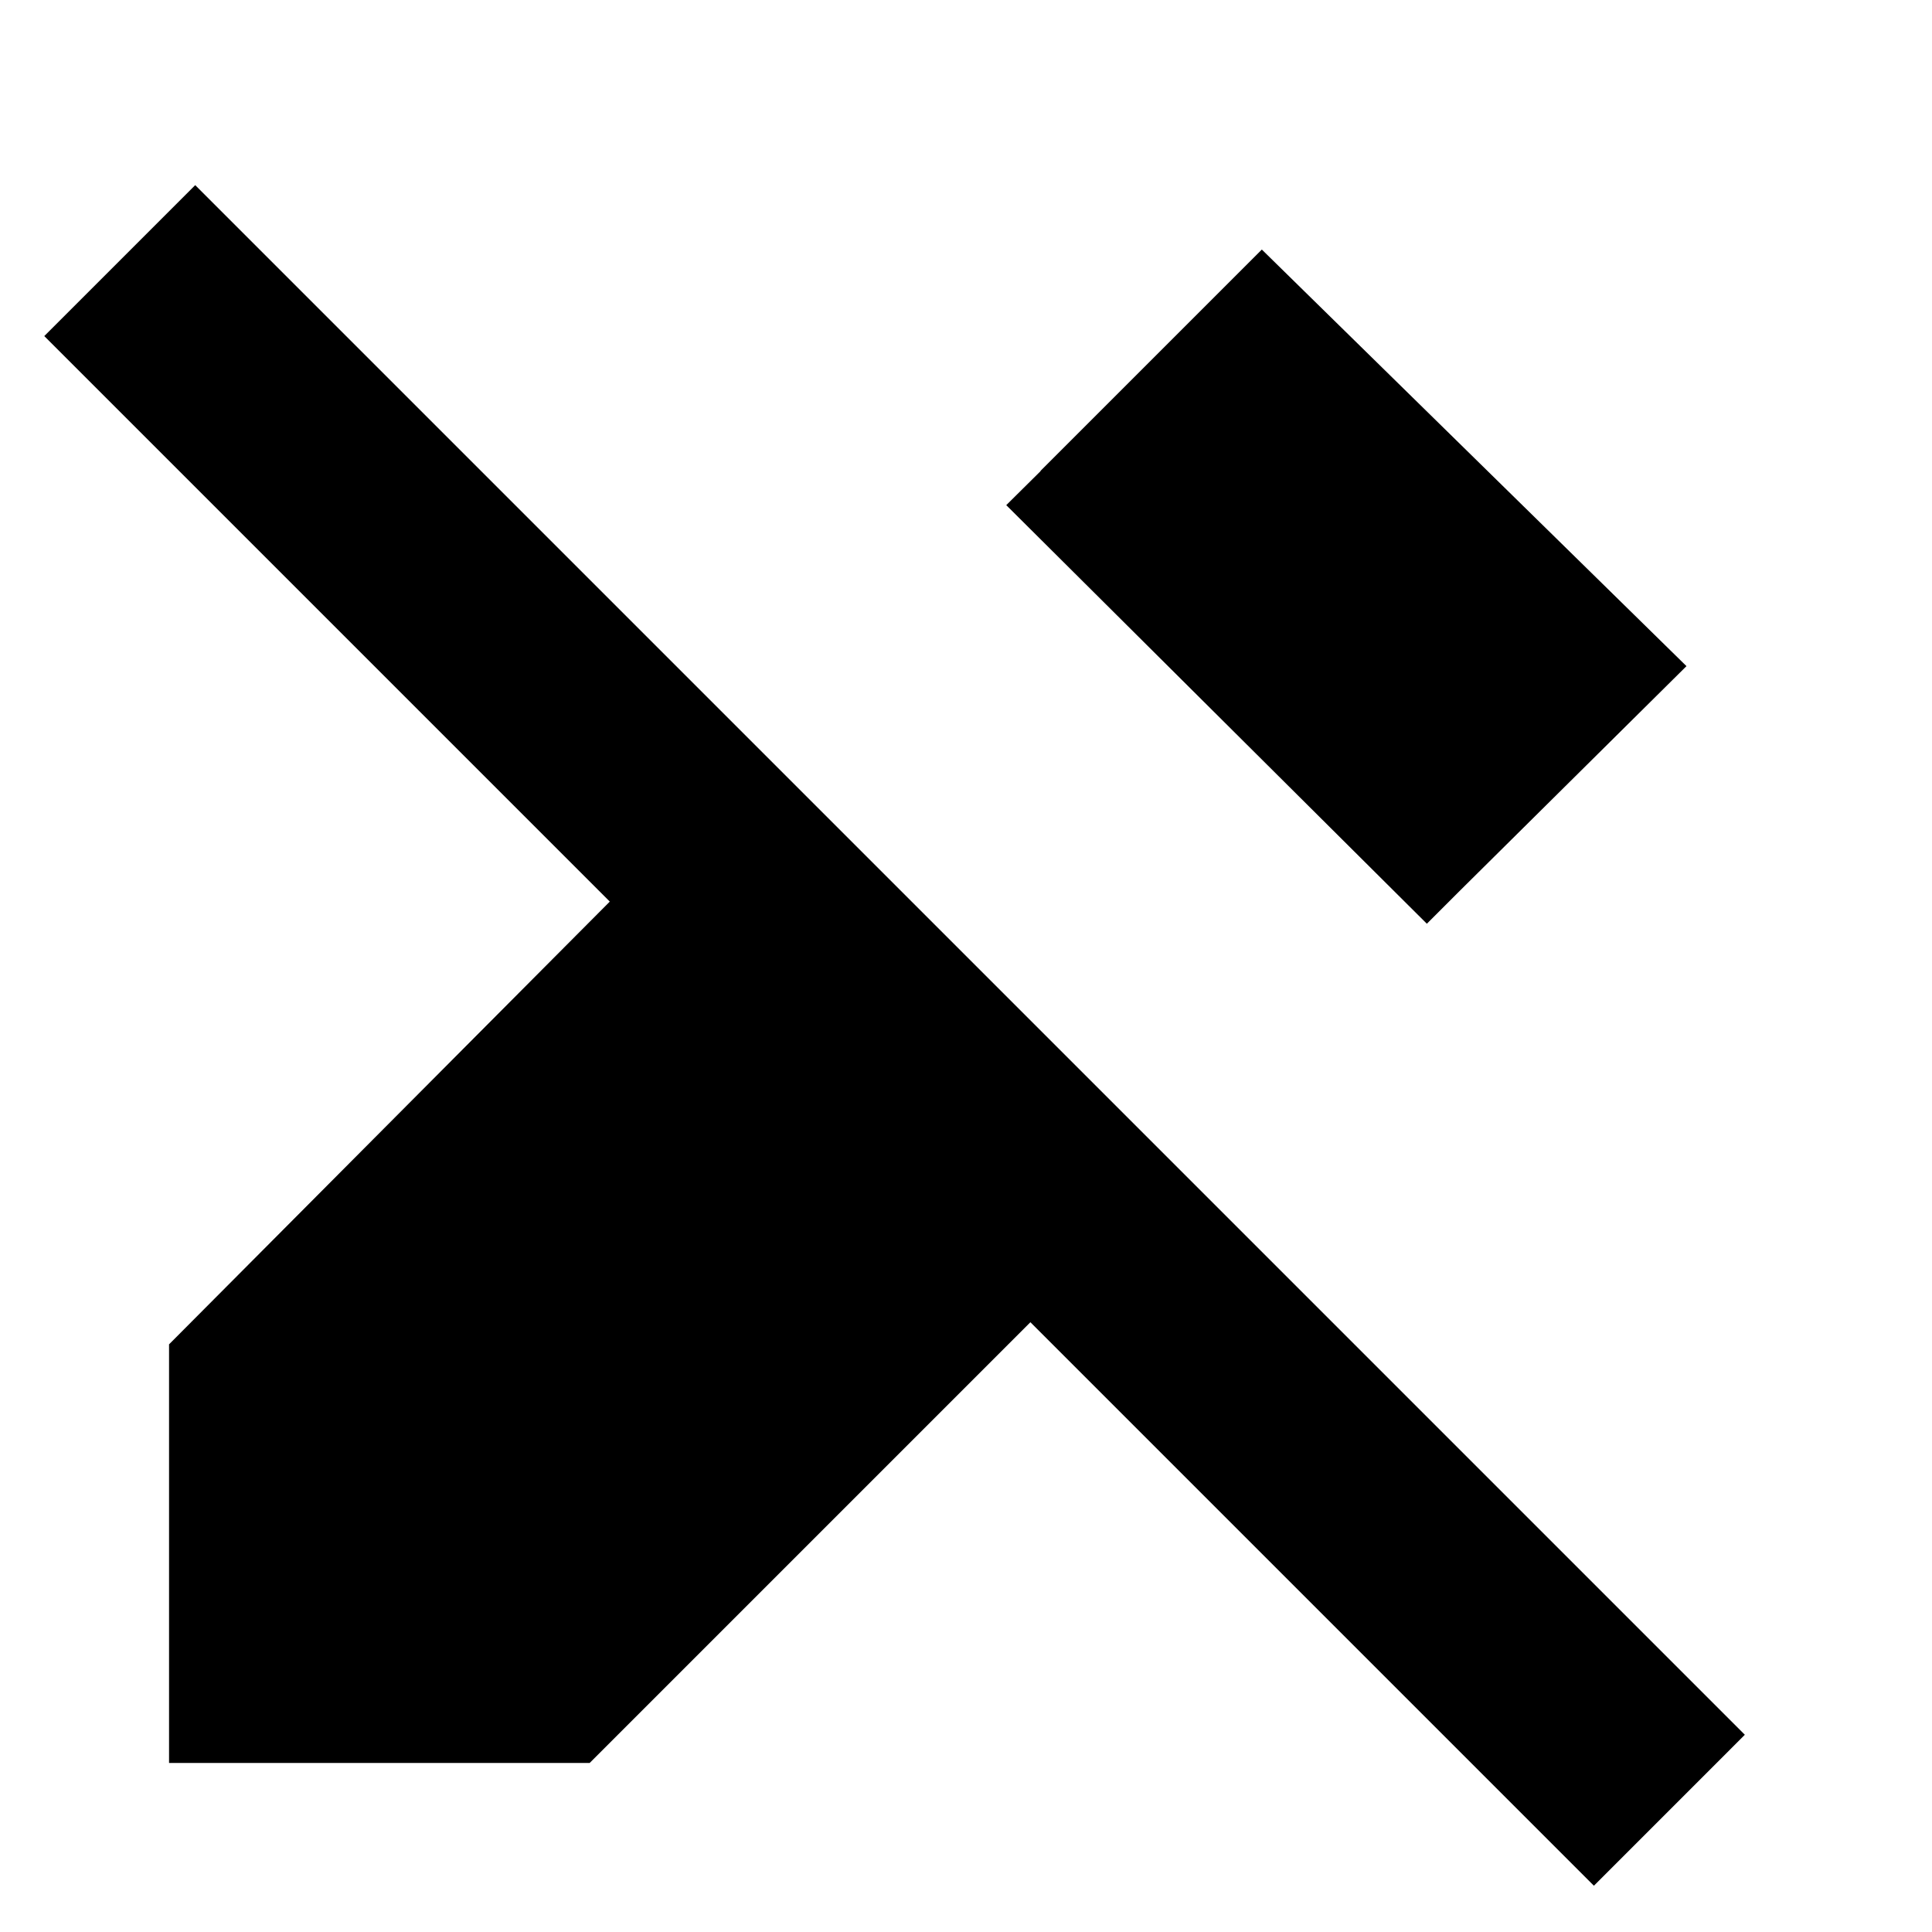 <svg xmlns="http://www.w3.org/2000/svg" height="24" width="24"><path d="m19.8 23.425-7-7L7.325 21.9H2.1v-5.2l5.475-5.5L.55 4.175 2.425 2.3l19.25 19.25Zm-2.075-11.95-5.225-5.2 2.675-2.65 5.2 5.2Zm.425-.425-5.225-5.2 2.75-2.75 5.275 5.175Z"/></svg>